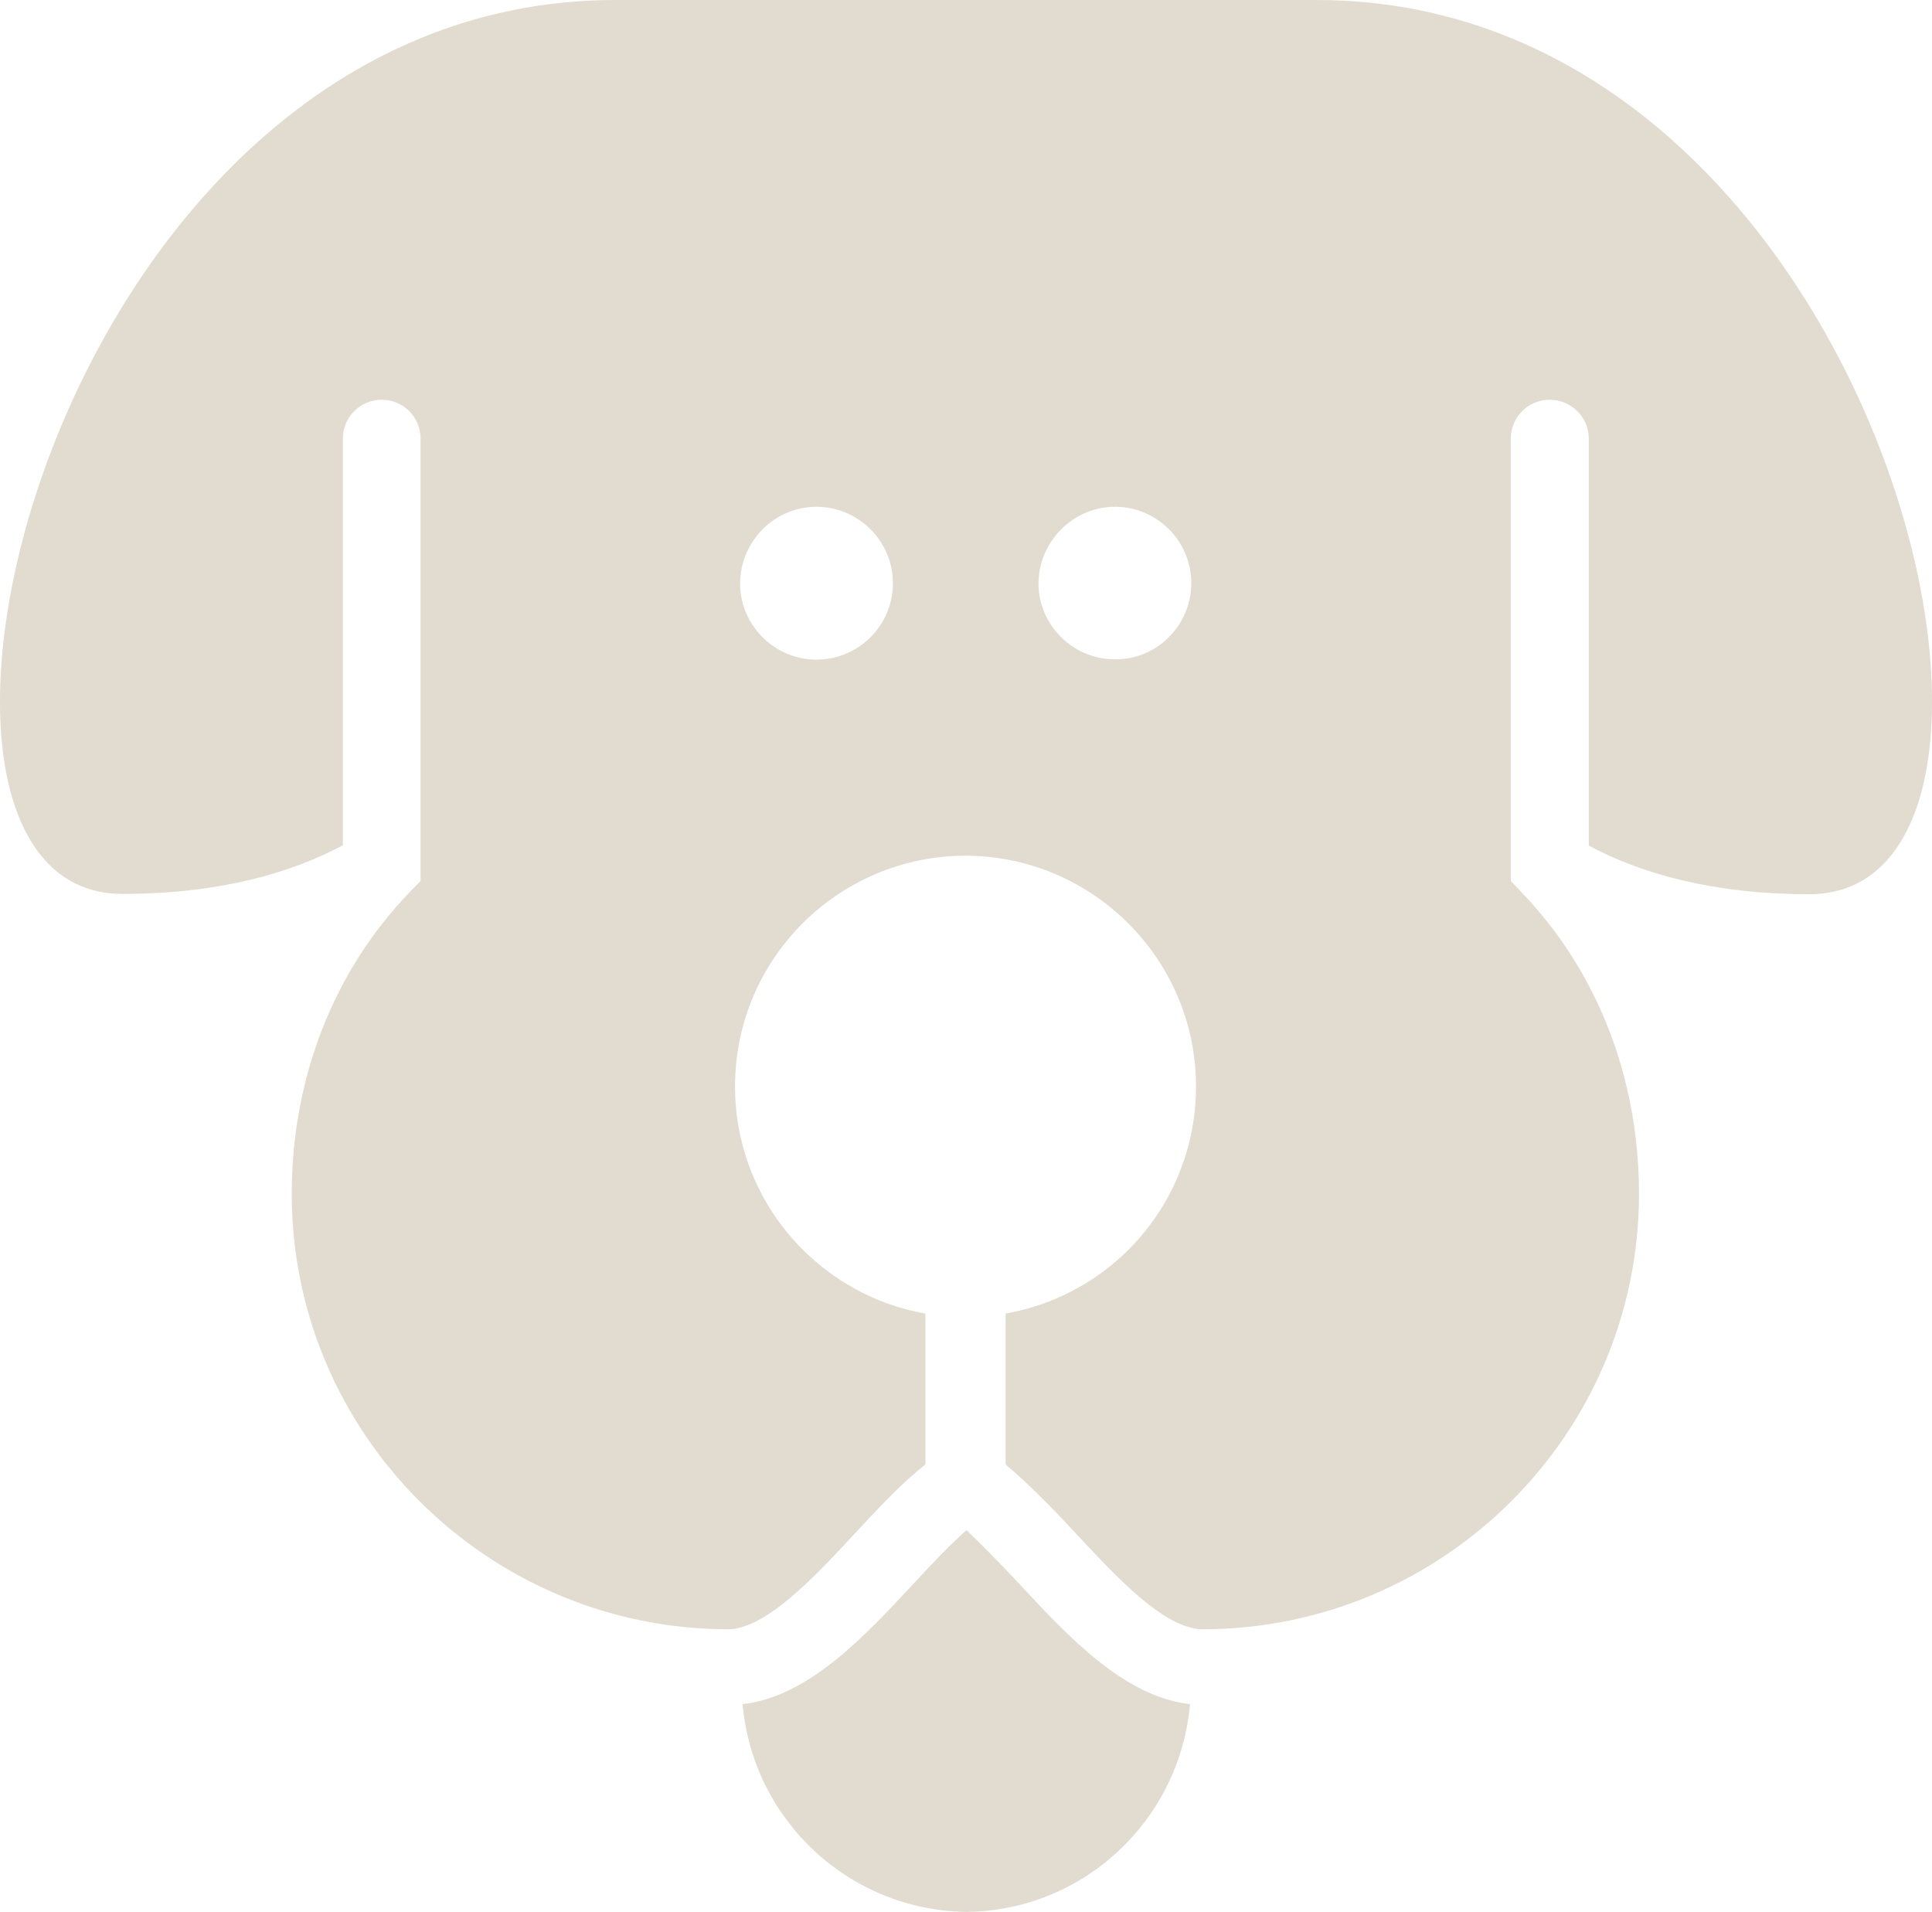 <?xml version="1.0" encoding="utf-8"?>
<!-- Generator: Adobe Illustrator 18.1.1, SVG Export Plug-In . SVG Version: 6.00 Build 0)  -->
<svg version="1.1" id="Capa_1" xmlns="http://www.w3.org/2000/svg" xmlns:xlink="http://www.w3.org/1999/xlink" x="0px" y="0px"
	 viewBox="218 -35 611.9 605.5" enable-background="new 218 -35 611.9 605.5" xml:space="preserve">
<g>
	<g>
		<path fill="#E2DCD0" d="M594.9,504.7c-20.7-2.3-38.3-21.1-54-38c-5.7-6.1-11.9-12.5-16.8-17.1c-5.3,4.7-11.2,10.9-16.9,17.1
			c-15.6,16.8-33.3,35.7-54,38c3.2,36.6,33.6,65.3,70.9,65.8C561.4,570.1,591.7,541.3,594.9,504.7z"/>
		<path fill="#E2DCD0" d="M256.7,248.1c31,0,53.6-6.7,69.9-15.4V103.9c0-6.8,5.5-12.3,12.3-12.3s12.3,5.5,12.3,12.3v110.5V244
			l-3.5,3.6c-24,24.9-37.3,58.8-37.3,95.5c0,76,62.1,137.9,138.4,137.9c1.2,0,2.4-0.2,3.8-0.6c11.3-3,25-17.7,36.2-29.8
			c7.6-8.2,14.9-16,22.3-21.8V381c-6.3-1.1-12.3-3-17.9-5.6c-25-11.6-42.4-36.9-42.4-66.3c0-40.3,32.6-73,73-73.1
			c40.2,0.1,73,32.8,73,73.1c0,29.4-17.3,54.8-42.4,66.3c-5.6,2.6-11.6,4.5-17.9,5.6v47.8c7,5.9,14.7,13.7,22.2,21.8
			c11.3,12.1,24.9,26.9,36.2,29.8c1.4,0.4,2.5,0.6,3.8,0.6c76.3,0,138.4-61.8,138.4-137.9c0-36.7-13.2-70.6-37.2-95.5l-3.4-3.6
			v-29.6V103.9c0-6.8,5.5-12.3,12.3-12.3s12.4,5.5,12.4,12.3v128.9c16.2,8.7,38.9,15.4,69.9,15.4C878.6,248.1,814.6-35,635-35H524
			H412.9C233.3-35,169.4,248.1,256.7,248.1z M571.2,125.5c0.2,0,0.4,0,0.6,0c13,0.4,23.5,11,23.5,24.2c0,6.1-2.3,11.6-5.9,15.8
			c-4.3,5-10.6,8.2-17.7,8.3c-0.2,0-0.4,0-0.6,0c-13,0-23.7-10.3-24.2-23.3c0-0.3,0-0.6,0-0.9C547.1,136.4,557.9,125.5,571.2,125.5z
			 M476.6,125.5c13.3,0,24.2,10.9,24.2,24.2c0,0.3,0,0.6,0,0.9c-0.5,12.9-11.1,23.3-24.2,23.3c-7.3,0-13.8-3.2-18.3-8.4
			c-3.7-4.2-5.9-9.8-5.9-15.8C452.5,136.4,463.3,125.5,476.6,125.5z"/>
	</g>
</g>
</svg>
